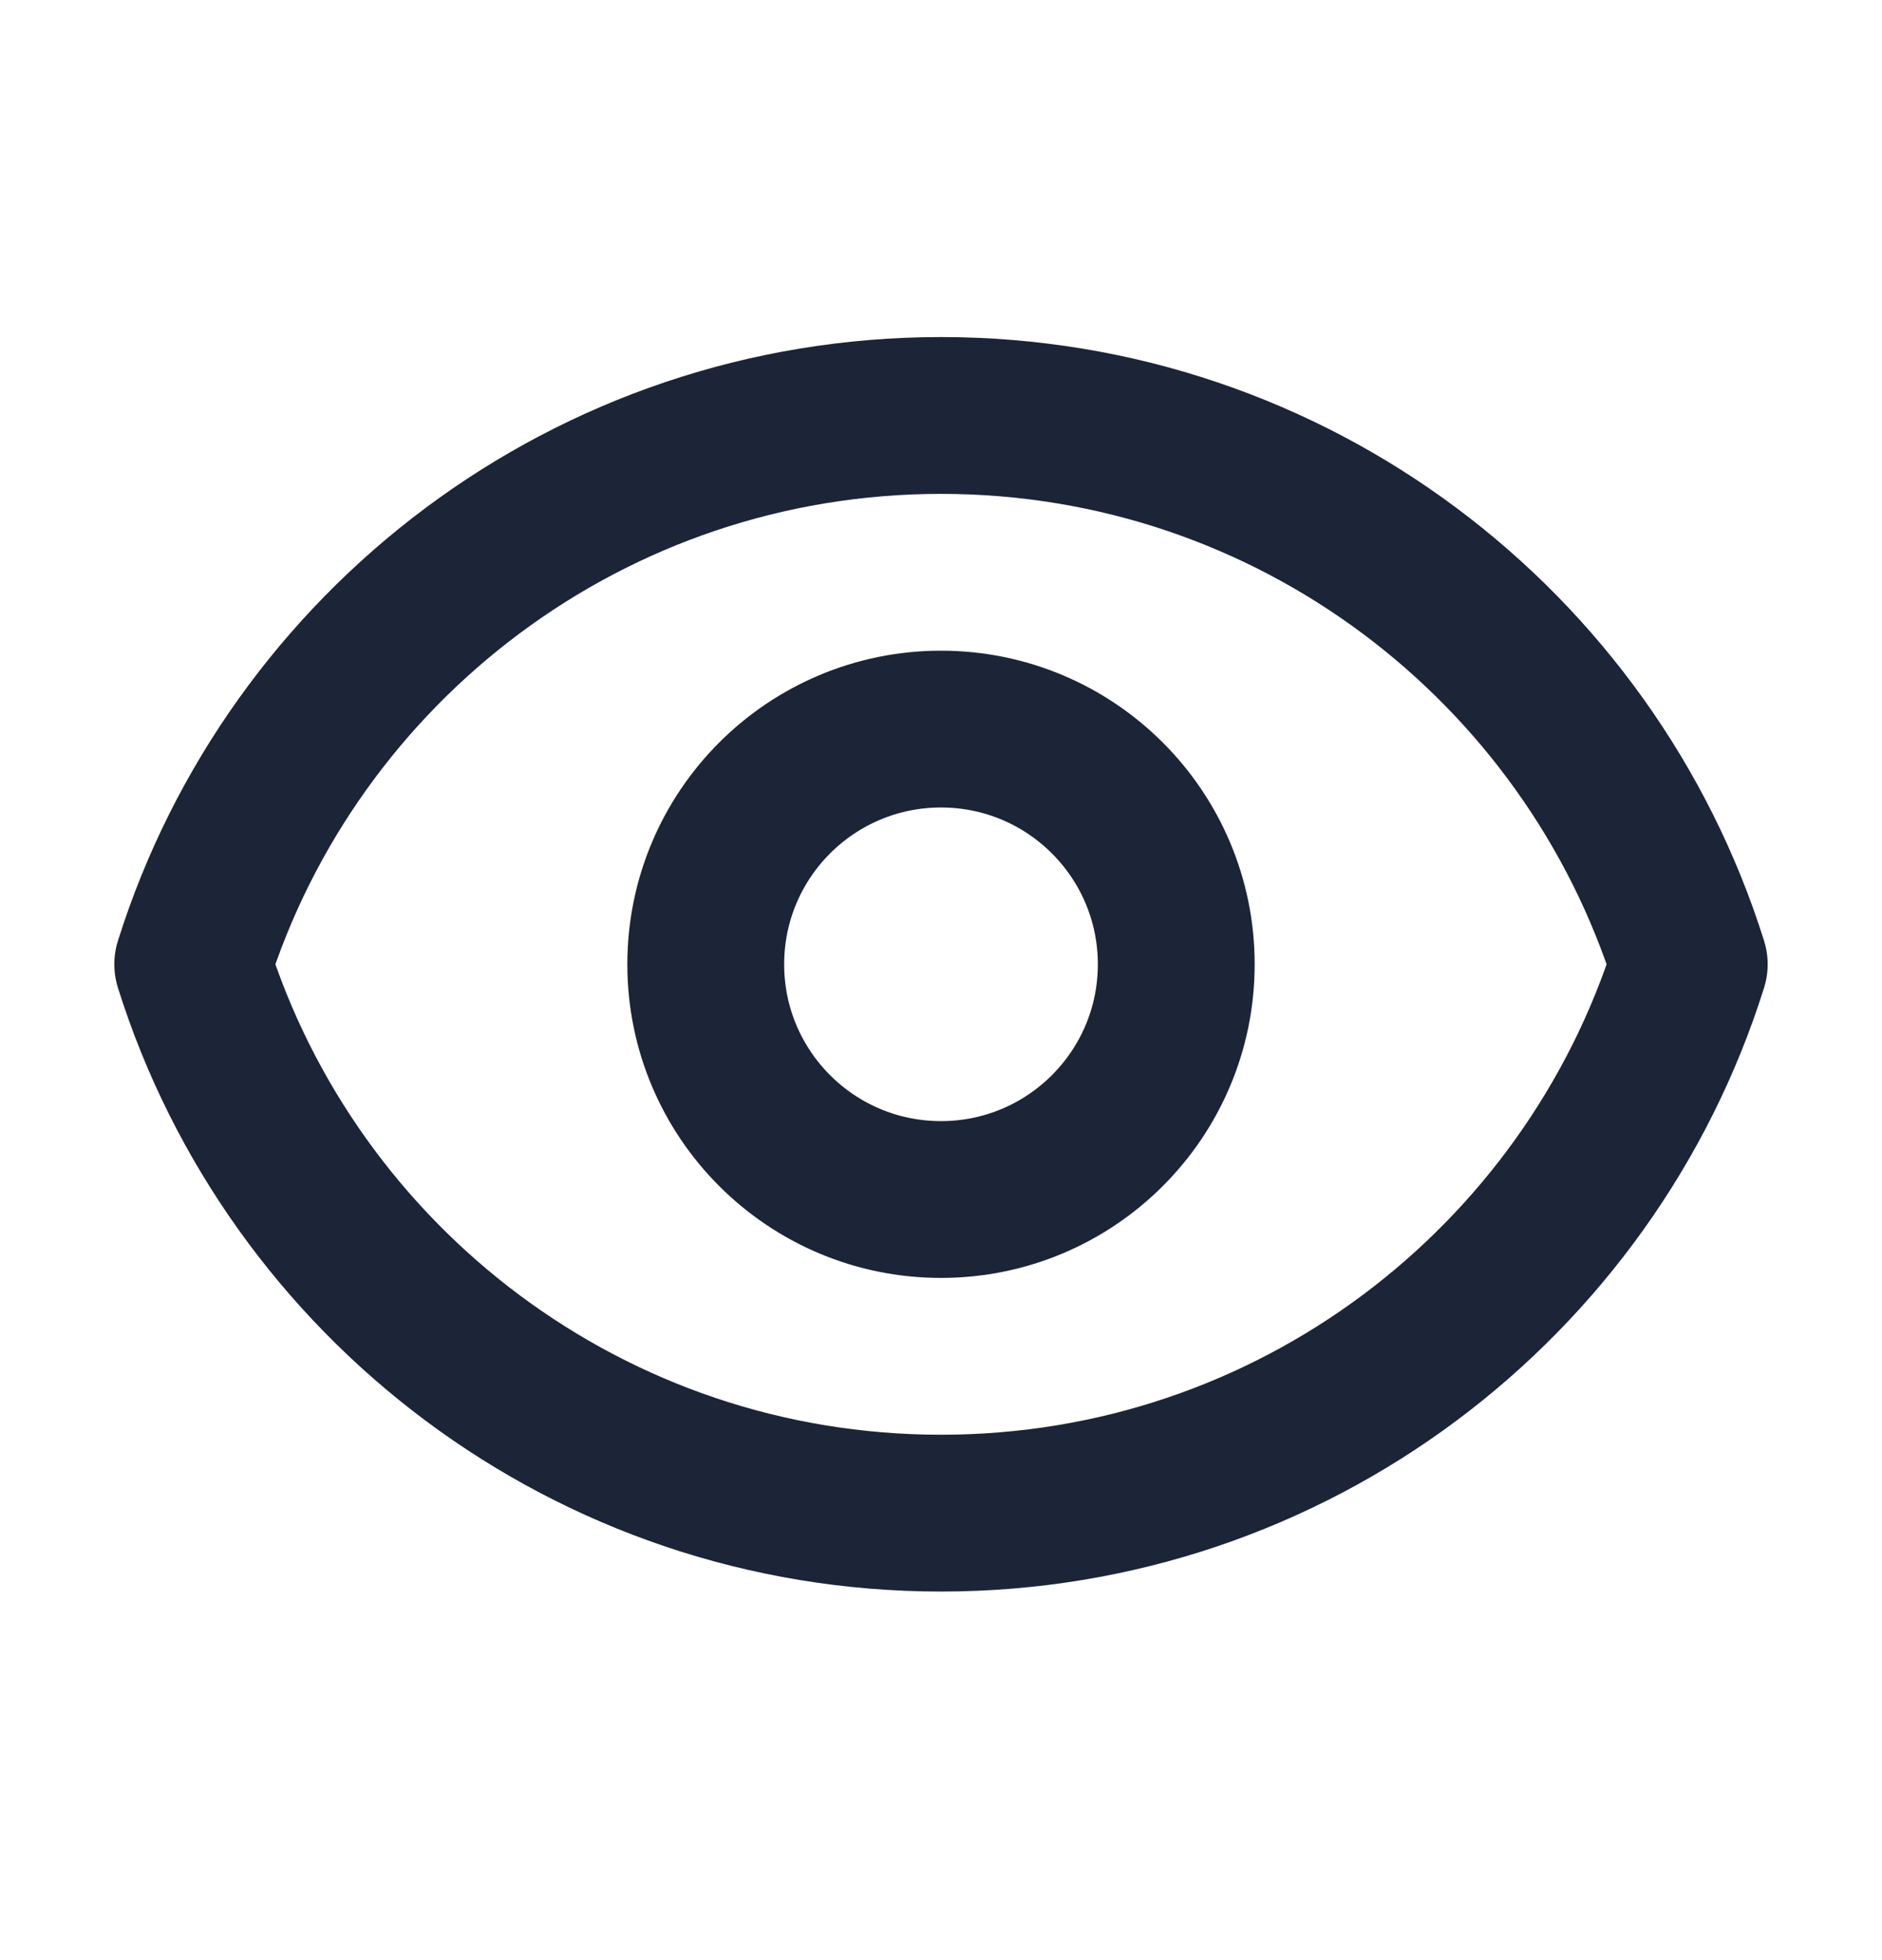 <svg width="24" height="25" viewBox="0 0 24 25" fill="none" xmlns="http://www.w3.org/2000/svg">
<path d="M15 12.299C15 13.956 13.657 15.299 12 15.299C10.343 15.299 9 13.956 9 12.299C9 10.642 10.343 9.299 12 9.299C13.657 9.299 15 10.642 15 12.299Z" stroke="#1C2437" stroke-width="2" stroke-linecap="round" stroke-linejoin="round"/>
<path d="M12 5.299C7.523 5.299 3.732 8.242 2.458 12.299C3.732 16.356 7.523 19.299 12 19.299C16.478 19.299 20.268 16.356 21.542 12.299C20.268 8.242 16.478 5.299 12 5.299Z" stroke="#1C2437" stroke-width="2" stroke-linecap="round" stroke-linejoin="round"/>
</svg>
